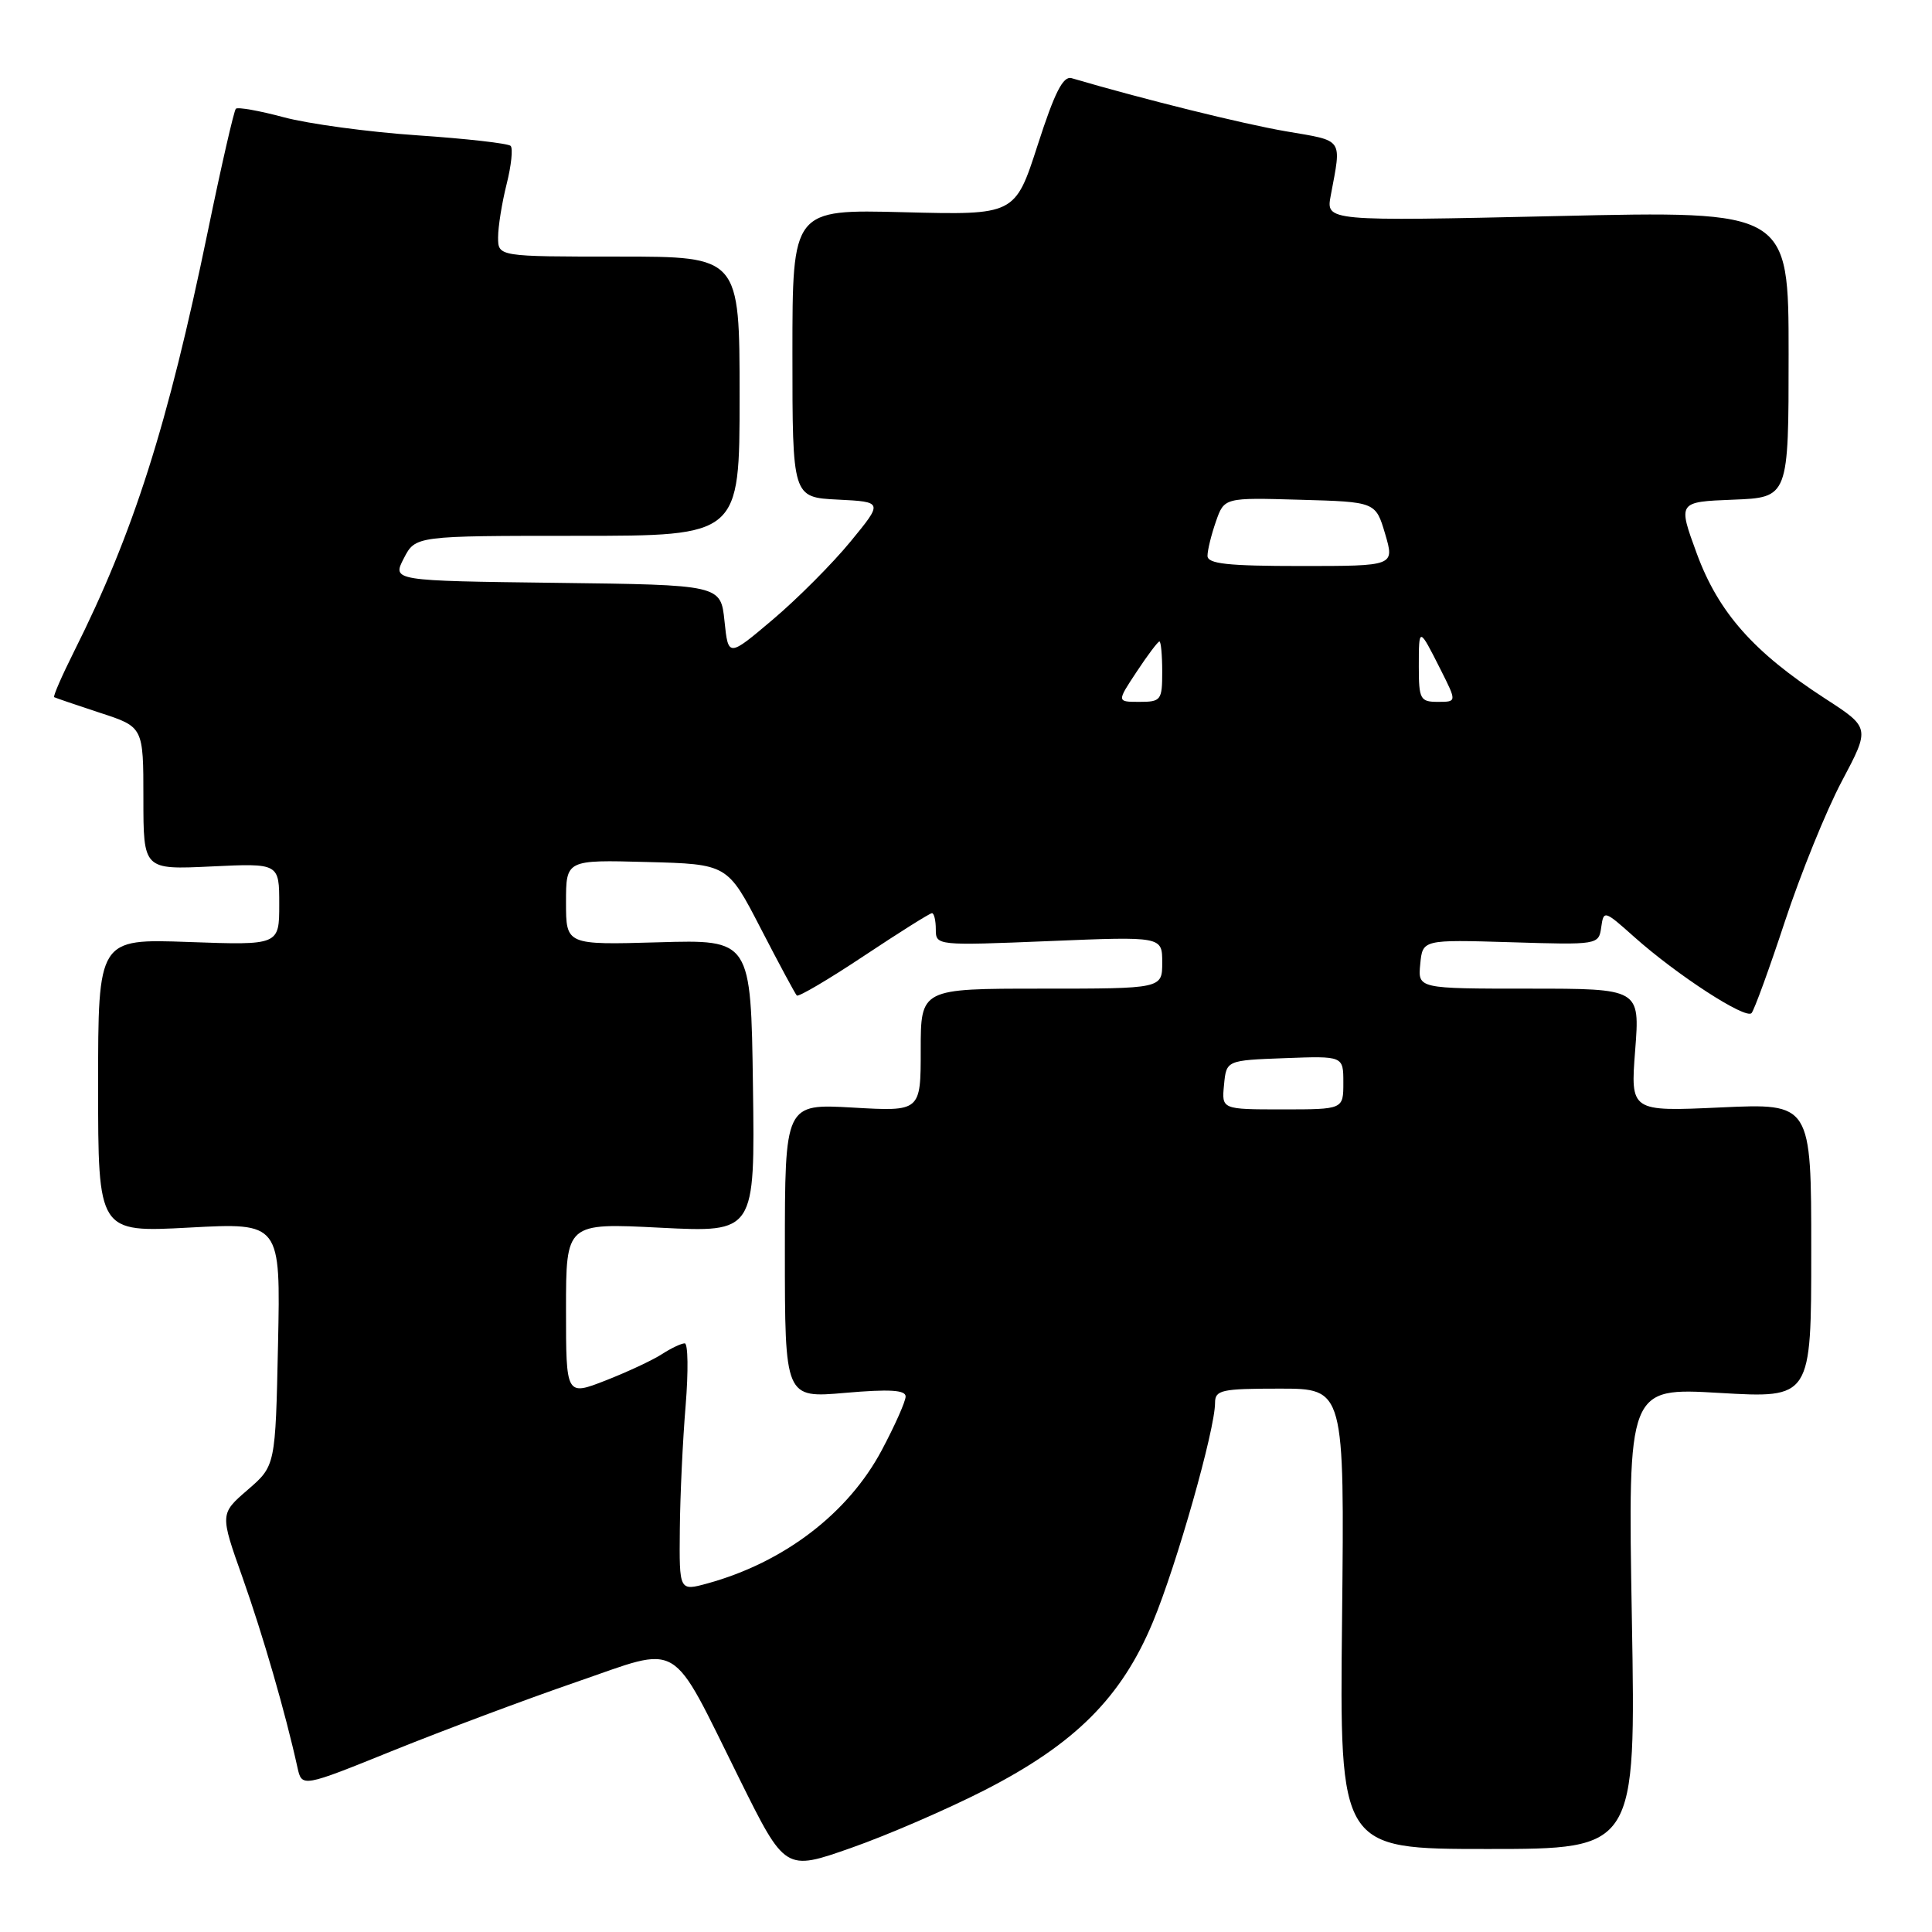 <?xml version="1.0" encoding="UTF-8" standalone="no"?>
<!DOCTYPE svg PUBLIC "-//W3C//DTD SVG 1.1//EN" "http://www.w3.org/Graphics/SVG/1.1/DTD/svg11.dtd" >
<svg xmlns="http://www.w3.org/2000/svg" xmlns:xlink="http://www.w3.org/1999/xlink" version="1.1" viewBox="0 0 256 256">
 <g >
 <path fill="currentColor"
d=" M 130.50 237.19 C 142.48 231.05 148.61 224.91 152.77 214.91 C 155.93 207.31 161.00 189.43 161.00 185.89 C 161.00 184.18 161.83 184.00 169.58 184.00 C 178.15 184.00 178.15 184.00 177.83 214.50 C 177.50 245.00 177.50 245.00 197.13 245.00 C 216.76 245.00 216.76 245.00 216.23 214.43 C 215.70 183.86 215.70 183.86 227.85 184.57 C 240.00 185.28 240.00 185.28 240.00 165.74 C 240.00 146.19 240.00 146.19 228.02 146.74 C 216.04 147.29 216.04 147.29 216.67 139.15 C 217.30 131.00 217.30 131.00 202.58 131.00 C 187.87 131.00 187.87 131.00 188.19 127.75 C 188.50 124.50 188.50 124.50 200.17 124.85 C 211.75 125.21 211.84 125.19 212.17 122.87 C 212.49 120.59 212.58 120.61 216.50 124.11 C 222.16 129.17 231.31 135.11 232.09 134.24 C 232.45 133.83 234.45 128.35 236.52 122.06 C 238.60 115.77 241.98 107.42 244.05 103.52 C 247.81 96.43 247.81 96.43 241.82 92.55 C 232.36 86.42 227.70 81.15 224.83 73.34 C 222.32 66.50 222.32 66.50 229.66 66.21 C 237.00 65.92 237.00 65.92 237.00 46.92 C 237.00 27.93 237.00 27.93 206.34 28.63 C 175.69 29.32 175.69 29.32 176.33 25.91 C 177.77 18.21 178.13 18.72 170.40 17.40 C 164.68 16.42 151.42 13.13 142.00 10.36 C 140.87 10.02 139.75 12.23 137.50 19.21 C 134.50 28.50 134.50 28.50 119.75 28.12 C 105.00 27.74 105.00 27.74 105.00 46.82 C 105.00 65.90 105.00 65.90 111.01 66.20 C 117.02 66.50 117.02 66.50 112.69 71.77 C 110.31 74.67 105.70 79.30 102.43 82.07 C 96.50 87.09 96.50 87.09 96.00 82.30 C 95.50 77.50 95.50 77.50 73.73 77.23 C 51.97 76.96 51.97 76.96 53.51 73.98 C 55.05 71.00 55.05 71.00 76.53 71.00 C 98.00 71.00 98.00 71.00 98.00 52.50 C 98.00 34.00 98.00 34.00 82.00 34.00 C 66.00 34.00 66.00 34.00 66.00 31.44 C 66.00 30.04 66.51 26.87 67.13 24.40 C 67.75 21.94 67.99 19.66 67.66 19.33 C 67.33 19.00 61.76 18.37 55.28 17.93 C 48.80 17.49 40.85 16.41 37.61 15.54 C 34.37 14.67 31.51 14.16 31.25 14.41 C 31.00 14.67 29.32 21.99 27.53 30.69 C 22.23 56.36 17.70 70.60 9.80 86.35 C 8.19 89.57 7.01 92.28 7.18 92.38 C 7.36 92.48 10.09 93.41 13.25 94.45 C 19.00 96.32 19.00 96.32 19.00 105.78 C 19.00 115.24 19.00 115.24 28.00 114.81 C 37.00 114.38 37.00 114.38 37.00 119.82 C 37.00 125.25 37.00 125.25 25.00 124.82 C 13.00 124.39 13.00 124.39 13.00 143.85 C 13.00 163.31 13.00 163.31 25.09 162.66 C 37.18 162.01 37.18 162.01 36.84 178.12 C 36.50 194.23 36.50 194.23 32.82 197.41 C 29.14 200.59 29.14 200.59 32.14 209.04 C 34.84 216.67 37.82 226.96 39.41 234.18 C 40.00 236.85 40.00 236.85 52.16 231.93 C 58.86 229.23 69.73 225.16 76.32 222.89 C 90.52 218.01 88.63 216.89 97.98 235.71 C 104.04 247.93 104.04 247.93 112.77 244.86 C 117.57 243.18 125.55 239.72 130.50 237.19 Z  M 90.08 202.67 C 90.12 198.18 90.47 190.79 90.85 186.25 C 91.22 181.71 91.17 178.00 90.73 178.00 C 90.29 178.00 88.93 178.64 87.71 179.43 C 86.50 180.22 83.14 181.79 80.25 182.92 C 75.00 184.97 75.00 184.97 75.00 173.51 C 75.00 162.04 75.00 162.04 87.52 162.68 C 100.04 163.31 100.04 163.31 99.77 143.91 C 99.50 124.50 99.50 124.50 87.25 124.86 C 75.00 125.21 75.00 125.21 75.00 119.57 C 75.00 113.93 75.00 113.93 85.70 114.22 C 96.40 114.50 96.40 114.50 100.79 123.00 C 103.20 127.67 105.36 131.68 105.58 131.91 C 105.80 132.13 109.81 129.77 114.48 126.66 C 119.16 123.55 123.21 121.00 123.49 121.00 C 123.77 121.00 124.00 121.97 124.00 123.16 C 124.00 125.29 124.12 125.31 139.00 124.70 C 154.00 124.08 154.00 124.08 154.00 127.54 C 154.00 131.00 154.00 131.00 138.00 131.00 C 122.00 131.00 122.00 131.00 122.00 139.14 C 122.00 147.28 122.00 147.28 113.00 146.76 C 104.00 146.25 104.00 146.25 104.00 165.75 C 104.00 185.26 104.00 185.26 112.00 184.56 C 117.87 184.05 120.00 184.18 120.00 185.04 C 120.00 185.69 118.57 188.91 116.82 192.19 C 112.37 200.54 103.88 207.02 93.75 209.81 C 90.00 210.84 90.00 210.84 90.08 202.67 Z  M 162.19 143.75 C 162.50 140.50 162.50 140.50 170.25 140.21 C 178.00 139.92 178.00 139.92 178.00 143.46 C 178.00 147.00 178.00 147.00 169.94 147.00 C 161.87 147.00 161.87 147.00 162.19 143.75 Z  M 150.62 89.00 C 152.07 86.80 153.43 85.00 153.63 85.00 C 153.83 85.00 154.00 86.80 154.00 89.00 C 154.00 92.78 153.84 93.00 150.99 93.00 C 147.97 93.00 147.97 93.00 150.62 89.00 Z  M 188.00 88.33 C 188.00 83.02 188.01 83.02 190.90 88.75 C 193.04 93.00 193.04 93.00 190.52 93.00 C 188.19 93.00 188.00 92.65 188.00 88.33 Z  M 160.00 73.65 C 160.00 72.91 160.50 70.87 161.11 69.12 C 162.22 65.93 162.22 65.93 172.25 66.22 C 182.28 66.50 182.28 66.50 183.54 70.75 C 184.79 75.00 184.79 75.00 172.39 75.00 C 162.65 75.00 160.00 74.71 160.00 73.65 Z "/>
</g>
</svg>